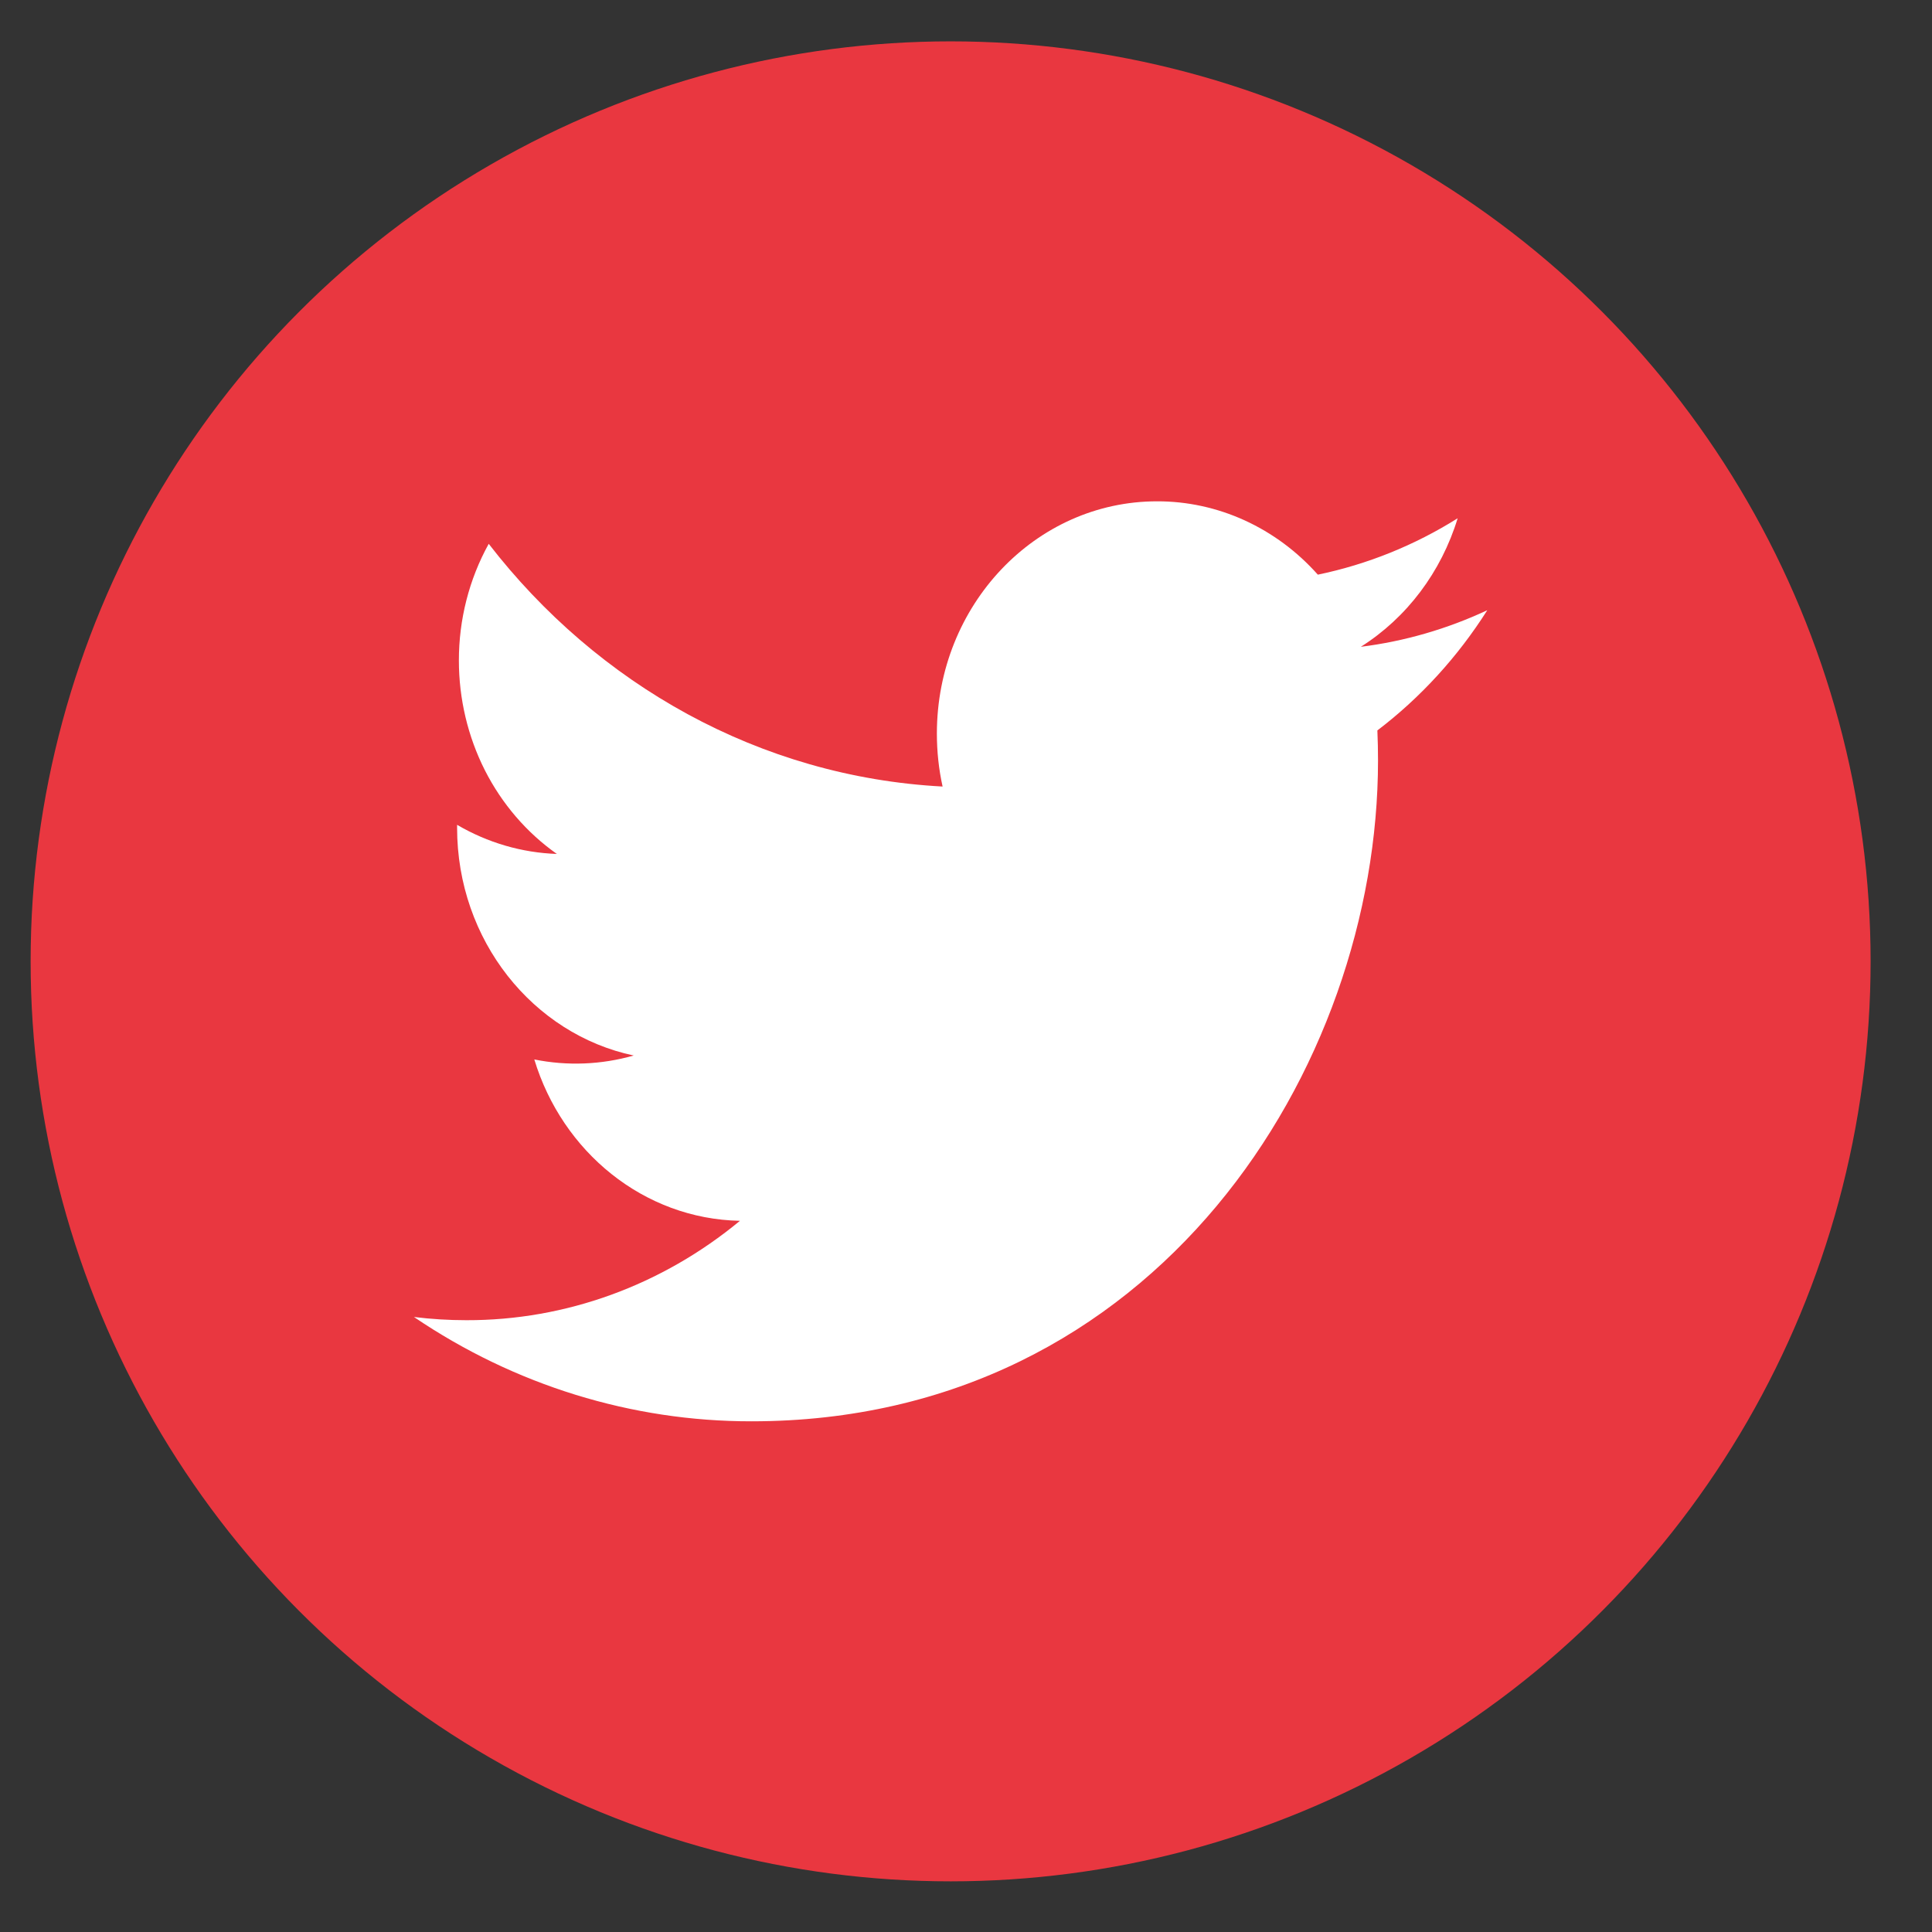 <svg width="27" height="27" viewBox="0 0 27 27" fill="none" xmlns="http://www.w3.org/2000/svg">
<rect x="0" y="0" width="27" height="27" fill="#333333" stroke="none"/>
<ellipse cx="13.285" cy="13.435" rx="12.857" ry="12.857" fill="#E93740"/>
<path d="M20.785 8.528C20.224 8.79 19.628 8.963 19.018 9.039C19.66 8.633 20.141 7.995 20.371 7.243C19.767 7.622 19.106 7.888 18.417 8.031C18.129 7.707 17.781 7.449 17.394 7.272C17.008 7.096 16.591 7.005 16.17 7.006C14.471 7.006 13.093 8.459 13.093 10.252C13.093 10.506 13.12 10.754 13.173 10.992C10.615 10.856 8.348 9.564 6.83 7.6C6.556 8.095 6.412 8.659 6.413 9.232C6.413 9.766 6.538 10.293 6.776 10.764C7.015 11.235 7.361 11.637 7.782 11.934C7.294 11.917 6.816 11.778 6.388 11.527C6.388 11.541 6.388 11.554 6.388 11.568C6.388 13.141 7.449 14.453 8.856 14.751C8.403 14.88 7.928 14.899 7.467 14.806C7.858 16.096 8.995 17.035 10.341 17.061C9.251 17.963 7.905 18.453 6.519 18.45C6.271 18.45 6.026 18.435 5.785 18.405C7.192 19.359 8.83 19.865 10.502 19.863C16.163 19.863 19.258 14.917 19.258 10.628C19.258 10.488 19.255 10.348 19.249 10.208C19.852 9.749 20.372 9.18 20.785 8.528Z" fill="white"/>
</svg>

